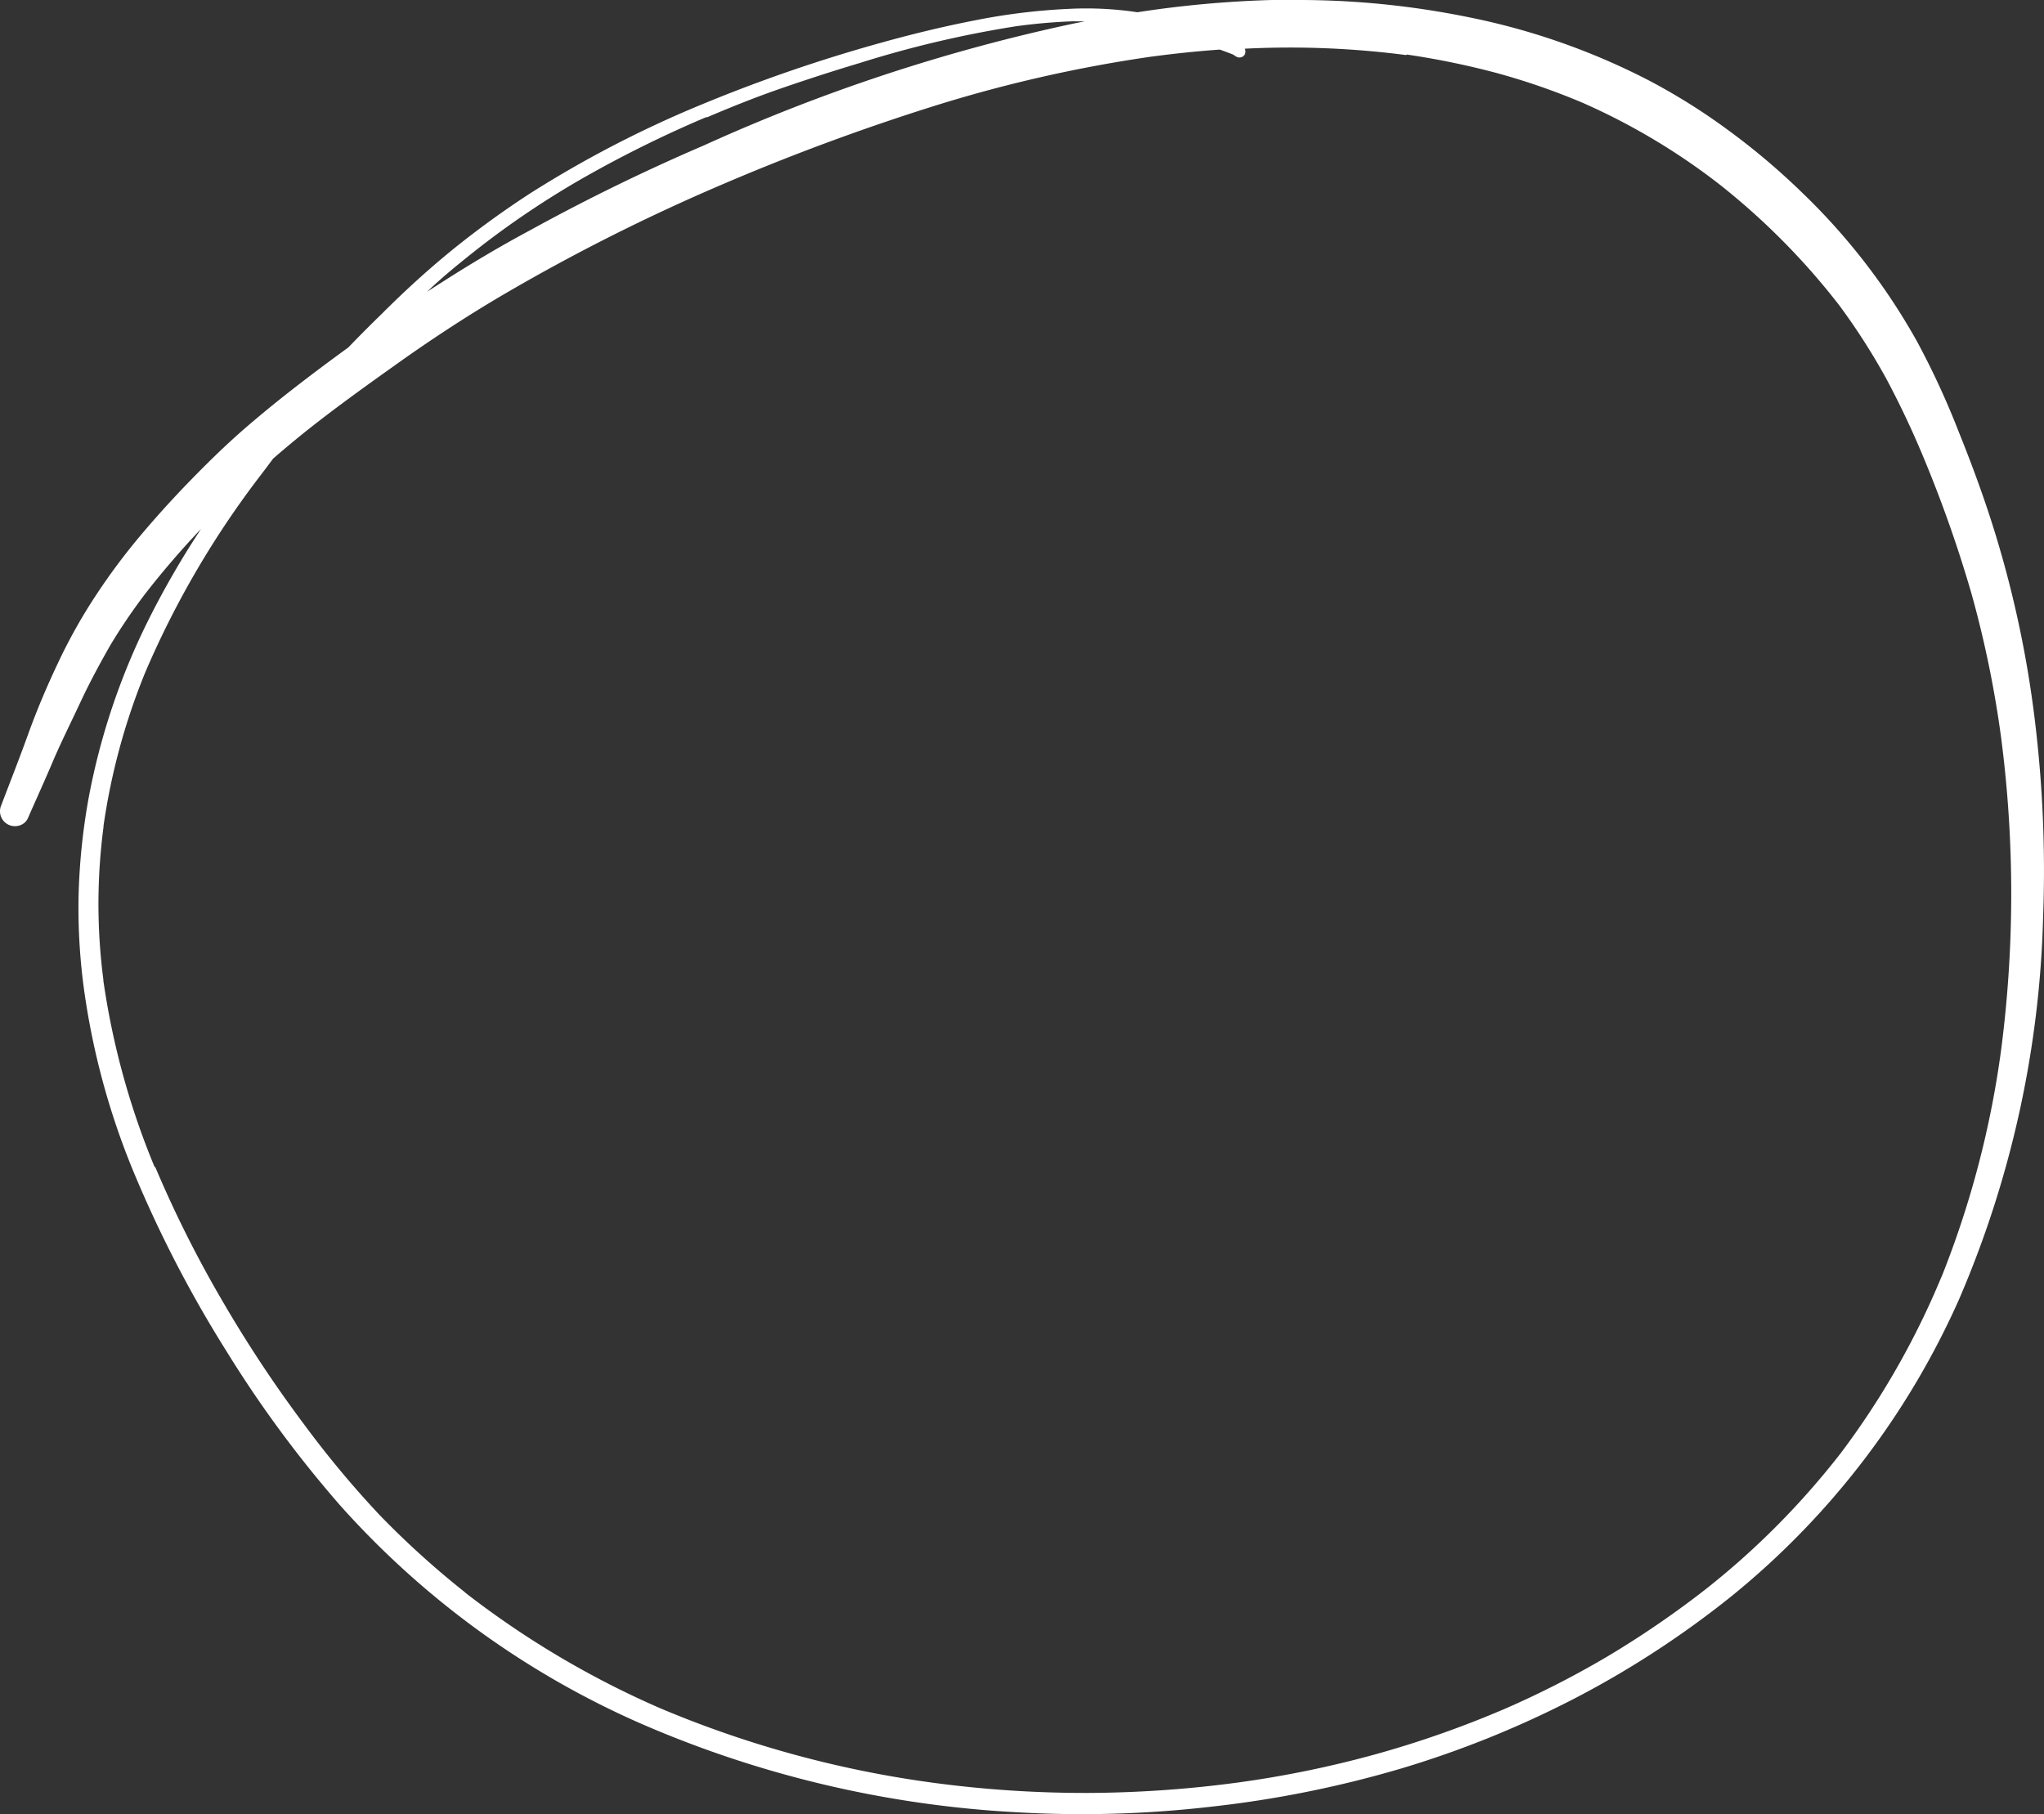 <svg xmlns="http://www.w3.org/2000/svg" viewBox="0 0 136.83 121.46"><rect x="0" y="0" width="136.83" height="121.46" fill="#333333" stroke="none"/><g id="Layer_2" data-name="Layer 2"><g id="Layer_1-2" data-name="Layer 1"><path d="M85.14,0a72.29,72.29,0,0,0-9,.82A23,23,0,0,0,71.63.59a41.75,41.75,0,0,0-6.4.78c-2.11.41-4.2.92-6.28,1.5A104,104,0,0,0,46.72,7.1,74.2,74.2,0,0,0,35.5,12.94a62.06,62.06,0,0,0-5.11,3.7C28.71,18,27.12,19.45,25.57,21c-.76.74-1.51,1.49-2.25,2.26-2.35,1.71-4.67,3.47-6.87,5.37-1.27,1.1-2.47,2.27-3.64,3.47s-2.28,2.42-3.36,3.7a42.34,42.34,0,0,0-3.07,4.12,35.88,35.88,0,0,0-2.49,4.45c-.74,1.56-1.42,3.16-2,4.77S.66,52.4.05,54A1,1,0,0,0,.5,55.18a1,1,0,0,0,.76.1.91.91,0,0,0,.59-.46C2.41,53.54,3,52.25,3.53,51s1.23-2.65,1.86-4,1.3-2.58,2-3.81a38,38,0,0,1,2.32-3.42,57.46,57.46,0,0,1,3.75-4.36,59.35,59.35,0,0,0-3.44,5.93A45.4,45.4,0,0,0,5.92,53.5,42.48,42.48,0,0,0,5.26,60a40.32,40.32,0,0,0,.4,6.5A49.78,49.78,0,0,0,9.17,79a81.09,81.09,0,0,0,6,11.48,77.77,77.77,0,0,0,7.61,10.32A58.42,58.42,0,0,0,43,115.44a72.69,72.69,0,0,0,25,5.89,75.28,75.28,0,0,0,13-.36,73.43,73.43,0,0,0,12.78-2.56,67.25,67.25,0,0,0,11.79-4.78,63.53,63.53,0,0,0,10.4-6.81A53.59,53.59,0,0,0,131.14,87a69.1,69.1,0,0,0,5.63-25.58A83.22,83.22,0,0,0,136.19,48a72,72,0,0,0-2.85-13c-.66-2.07-1.42-4.11-2.23-6.12a53.88,53.88,0,0,0-2.77-6,42.55,42.55,0,0,0-7.72-10,46.24,46.24,0,0,0-4.91-4.15,41.46,41.46,0,0,0-5.36-3.36A45.85,45.85,0,0,0,98.2,1.13,56.89,56.89,0,0,0,86.71,0L85.14,0ZM71.89,1.43h.73l-.72.14A120.87,120.87,0,0,0,47.11,9.74q-5.94,2.55-11.63,5.68c-1.87,1-3.71,2.09-5.51,3.23l-1.38.88c1.05-1,2.11-1.86,3.22-2.74a59.16,59.16,0,0,1,7.45-5,78.46,78.46,0,0,1,8-3.94l0,0,.08,0h0c1.64-.7,3.29-1.36,5-1.95s3.47-1.16,5.21-1.68A72.08,72.08,0,0,1,68,1.76h0a37.78,37.78,0,0,1,4-.34ZM94.16,3.65a53.41,53.41,0,0,1,6,1.23,45.42,45.42,0,0,1,5.78,2,43.58,43.58,0,0,1,9.16,5.46,46.83,46.83,0,0,1,8,8.07,43.2,43.2,0,0,1,3.17,4.94,60.29,60.29,0,0,1,2.62,5.58,85.44,85.44,0,0,1,3.09,8.83,71,71,0,0,1,2,9.78,81.16,81.16,0,0,1,0,20.6,63.87,63.87,0,0,1-4.05,15.45l.08-.21a54,54,0,0,1-6.77,11.89A53.38,53.38,0,0,1,119,102.1a52.84,52.84,0,0,1-4.88,4.35l.14-.11a64.26,64.26,0,0,1-6.6,4.53,62.87,62.87,0,0,1-7.18,3.65l.16-.07a68.27,68.27,0,0,1-8.55,3,70.47,70.47,0,0,1-9.2,1.89,77.67,77.67,0,0,1-10,.7,76.52,76.52,0,0,1-10.26-.66h0a71.4,71.4,0,0,1-18.41-5,60.75,60.75,0,0,1-13-7.69h0l-.14-.12.09.07a58.41,58.41,0,0,1-5.78-5.23,66.69,66.69,0,0,1-5-6A84.9,84.9,0,0,1,14.83,87a77.3,77.3,0,0,1-4.46-8.92,1,1,0,0,1,0,.1A51.63,51.63,0,0,1,6.92,65.66v-.07a39.47,39.47,0,0,1-.33-5.1,39.94,39.94,0,0,1,.34-5.13s0,0,0,.06l0-.13v0A43.46,43.46,0,0,1,9.73,45l0,0,.06-.14h0a61.15,61.15,0,0,1,7.74-13.15c.25-.33.49-.65.75-1,.73-.64,1.48-1.26,2.24-1.87,2-1.59,4.14-3.12,6.25-4.62s4.5-3.07,6.85-4.45a130.46,130.46,0,0,1,14.75-7.43l-.35.15A150.54,150.54,0,0,1,62.36,7.15,92.94,92.94,0,0,1,77.09,3.79c1.52-.2,3-.36,4.57-.47.33.12.66.24,1,.38l-.1,0a.72.72,0,0,1,.2.09.41.41,0,0,0,.57-.15.43.43,0,0,0,0-.38,60.23,60.23,0,0,1,10.82.43Zm-.38,0,.23,0-.23,0Zm-16.36.15-.13,0,.13,0Zm37.7,8.64.19.15-.19-.15ZM128.7,30.65l0,.11,0-.11Zm-111.12,1,0,.05,0-.05ZM9.88,39.6a1.71,1.71,0,0,1-.11.14,1.71,1.71,0,0,0,.11-.14Zm-.15.2-.07.08.07-.08Zm52.75,79.57h0ZM31.21,106.68h0l-.06-.05.05.05ZM6.92,65.62v0Zm0-10.33v.07s0-.06,0-.08ZM9.77,44.91l0,.09a.36.36,0,0,0,0-.09ZM47.27,7.82l-.05,0,.06,0Z" style="fill:#fff"/></g></g></svg>